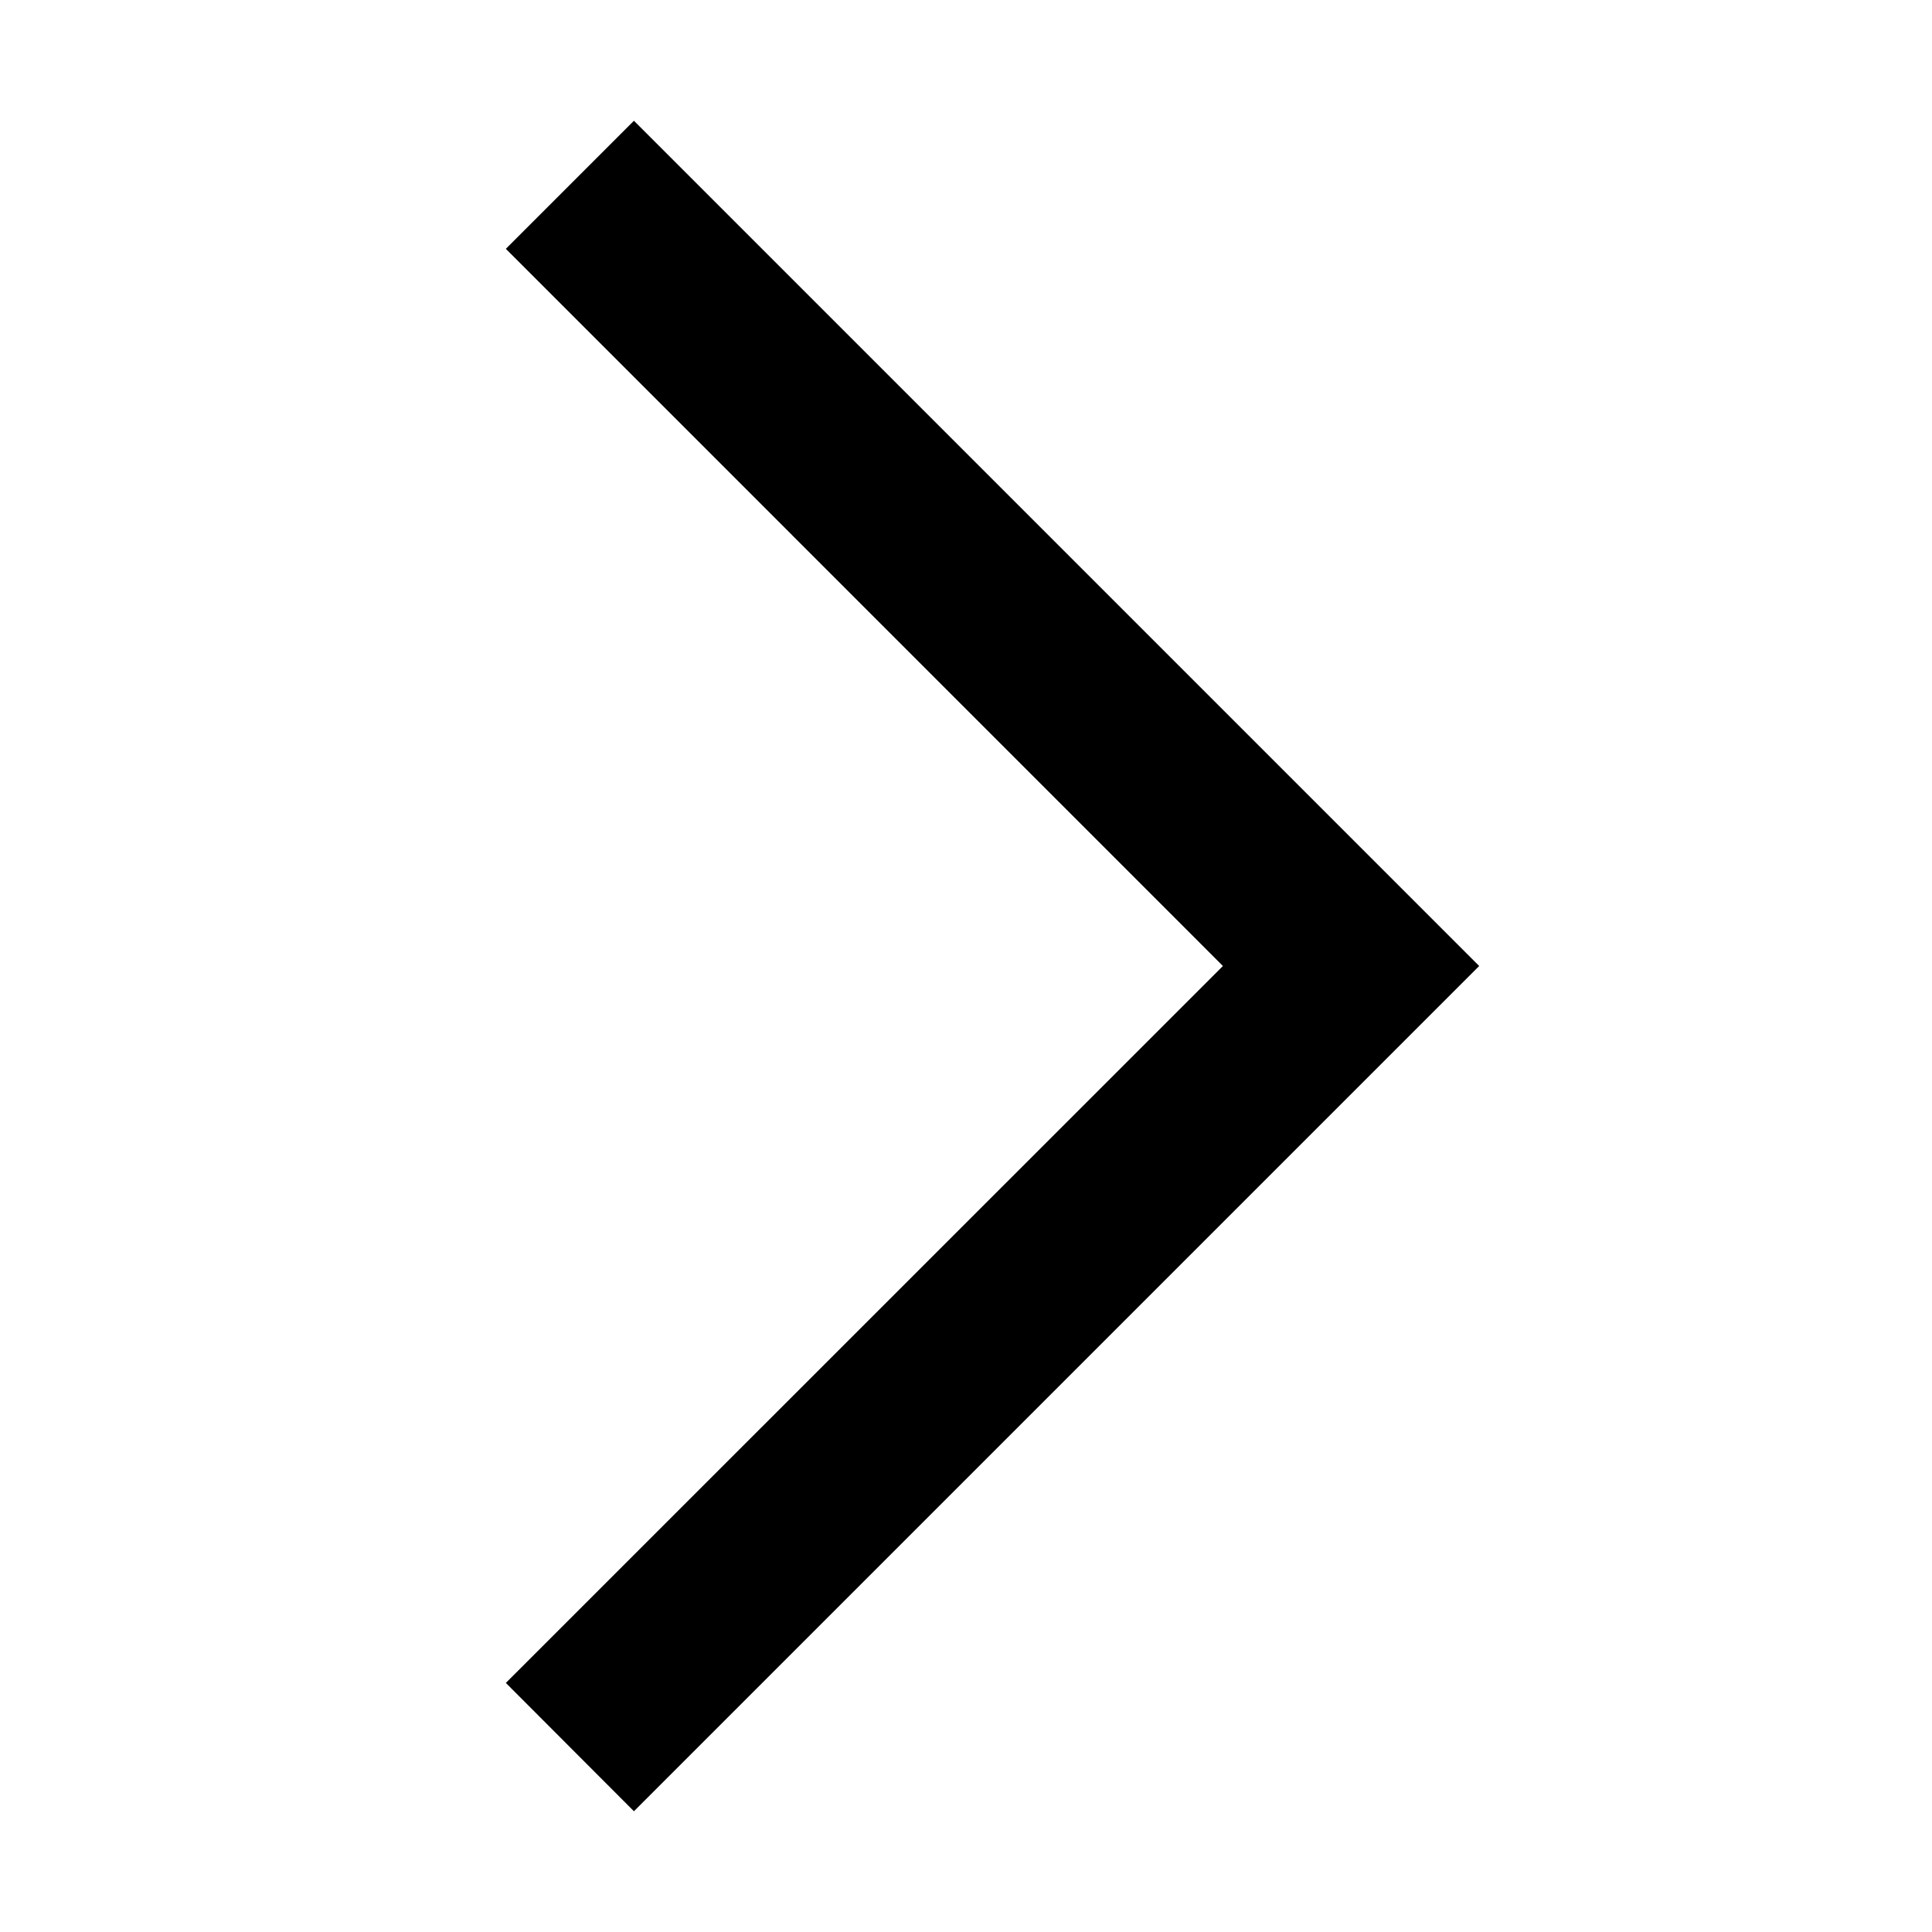 <?xml version="1.0" encoding="UTF-8"?>
<svg width="64px" height="64px" viewBox="0 0 64 64" version="1.1" xmlns="http://www.w3.org/2000/svg" xmlns:xlink="http://www.w3.org/1999/xlink">
    <polygon fill="#000000" points="21 4 49 32 21 60 16.757 55.749 40.511 32 16.757 8.243"></polygon>
</svg>